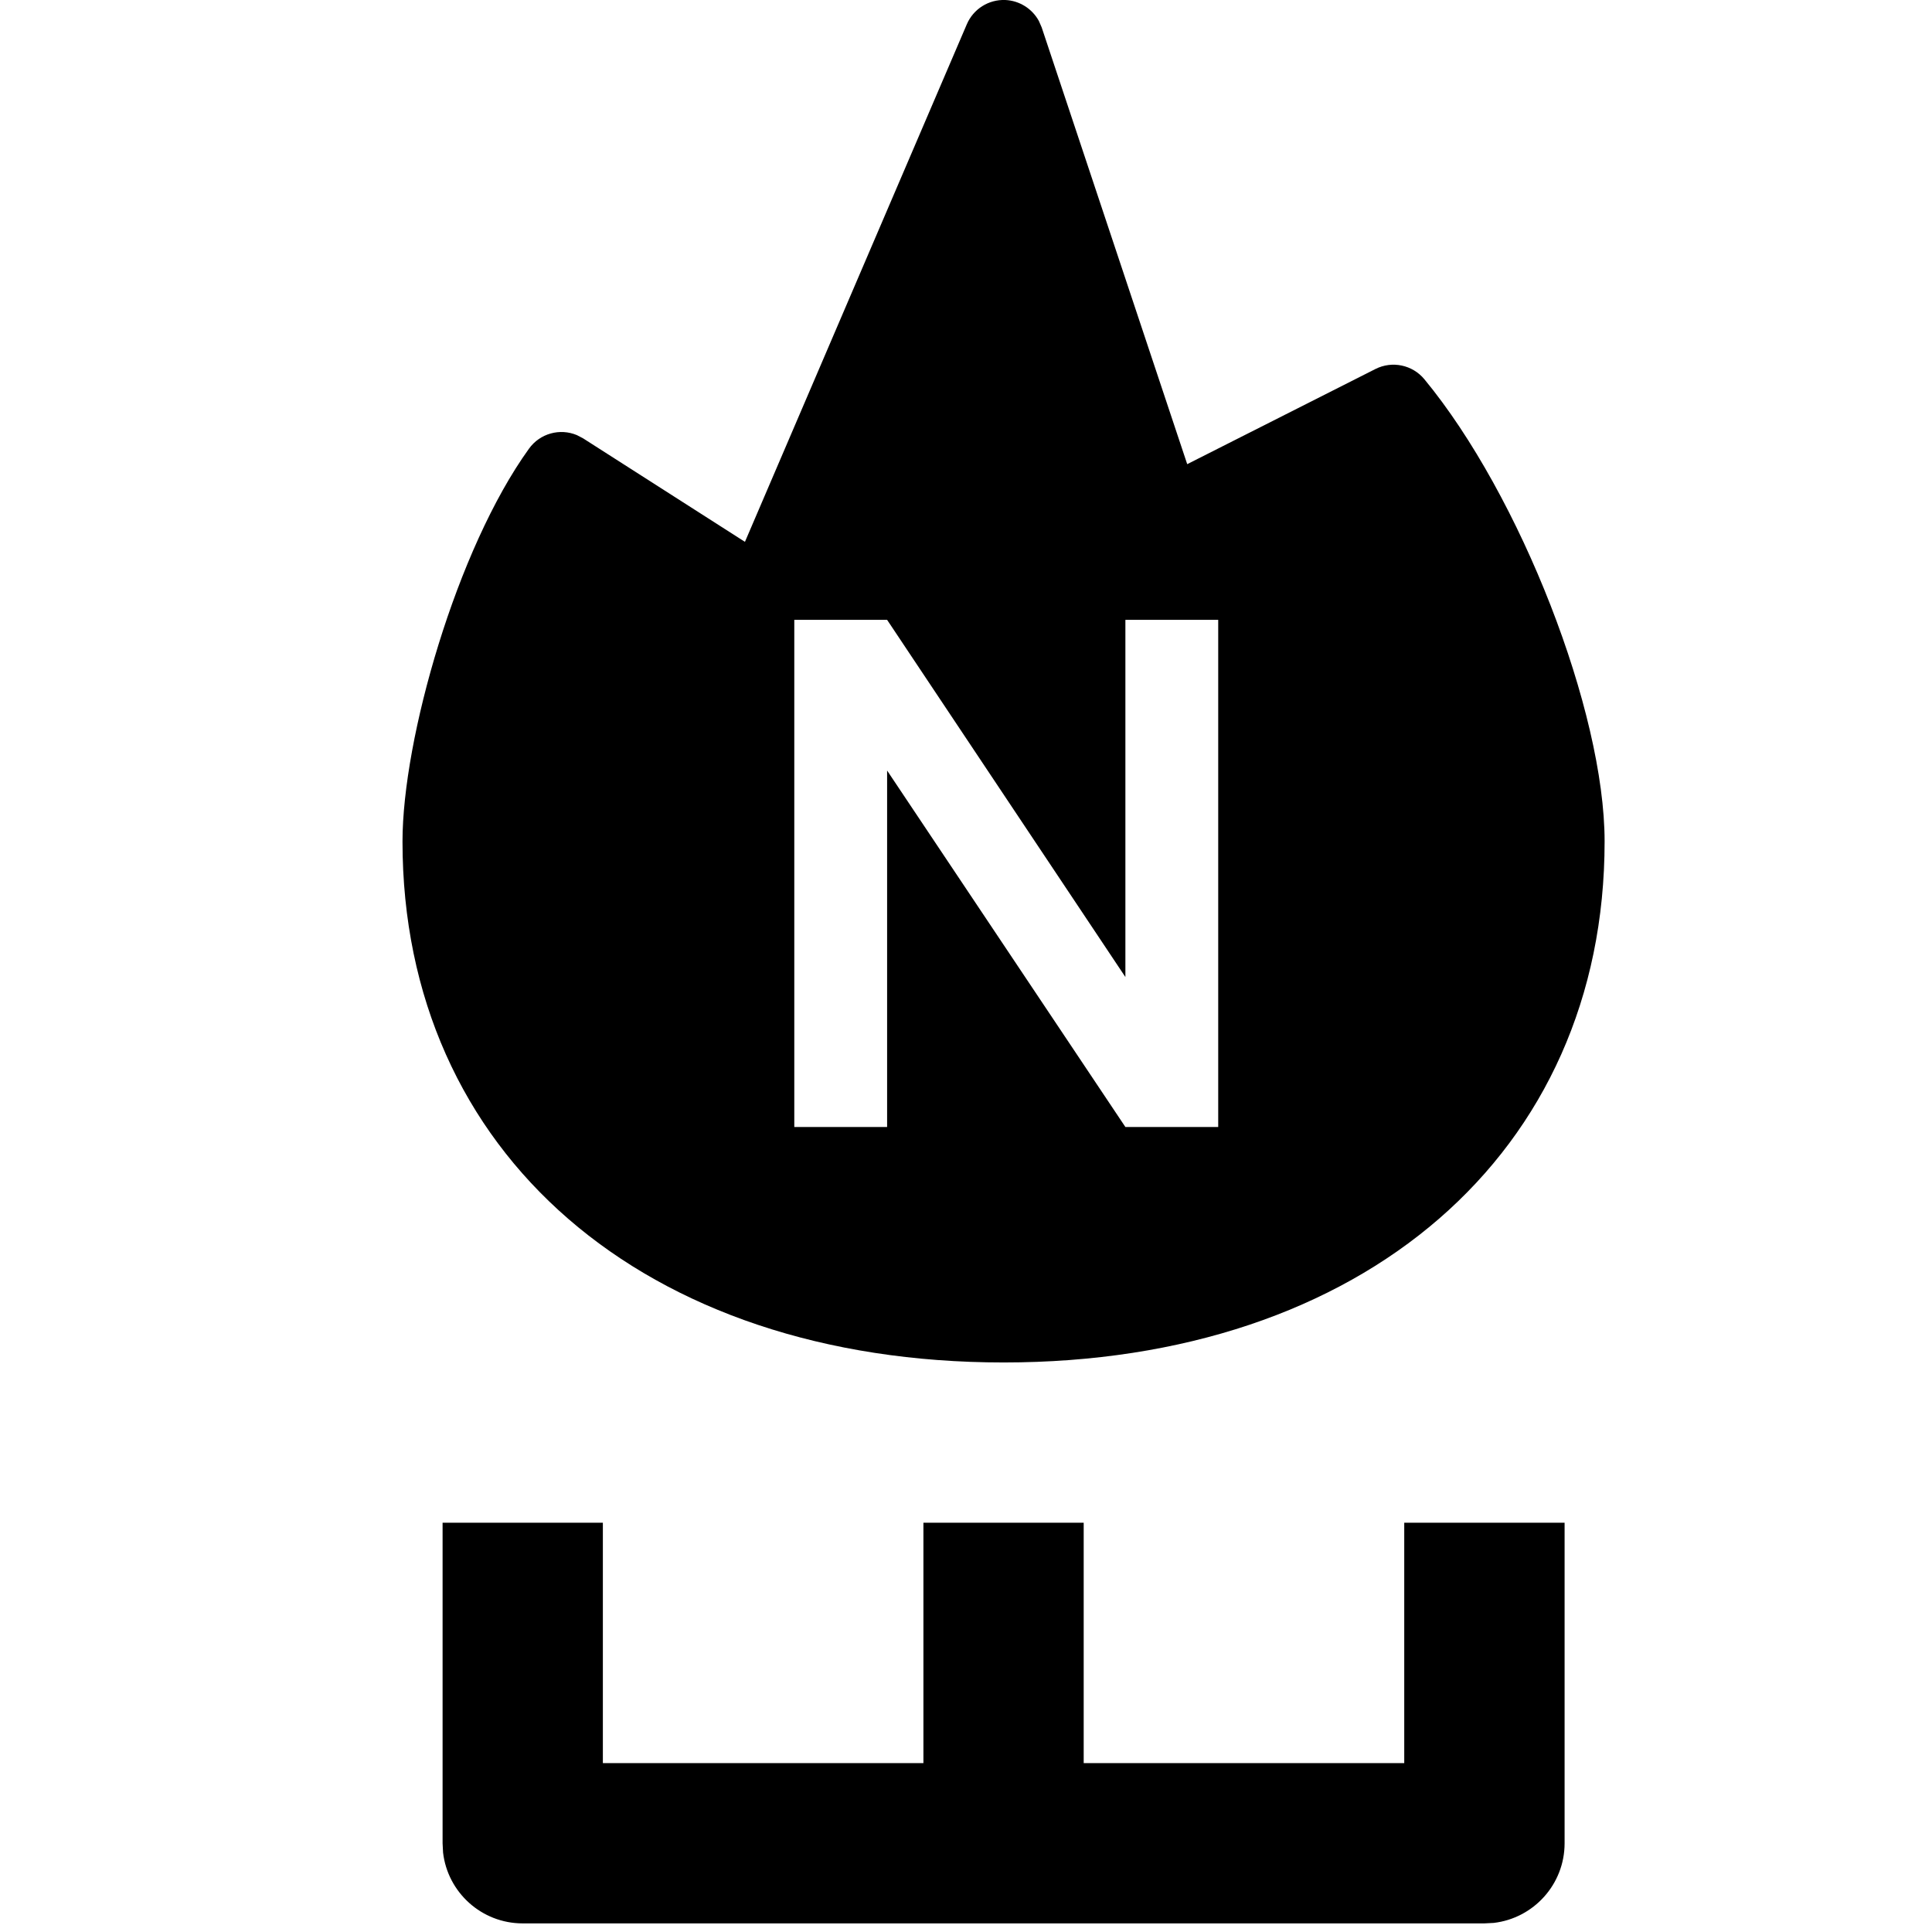 <svg width="24px" height="24px" viewBox="0 0 24 24" version="1.1" xmlns="http://www.w3.org/2000/svg" xmlns:xlink="http://www.w3.org/1999/xlink">
<title>natural-gas</title>
<g id="natural-gas" stroke="none" stroke-width="1" fill="none" fill-rule="evenodd">
<path d="M7.489,18.916 L7.489,21.902 L11.471,21.902 L11.471,18.916 L13.462,18.916 L13.462,21.902 L17.444,21.902 L17.444,18.916 L19.436,18.916 L19.436,22.898 C19.436,23.408 19.051,23.829 18.556,23.887 L18.44,23.893 L6.493,23.893 C5.983,23.893 5.562,23.509 5.504,23.014 L5.498,22.898 L5.498,18.916 L7.489,18.916 Z M12.488,0 C12.665,0.008 12.822,0.108 12.905,0.26 L12.94,0.34 L14.748,5.766 L17.086,4.584 C17.293,4.479 17.546,4.532 17.694,4.711 C18.887,6.155 19.933,8.838 19.933,10.453 C19.933,14.324 16.933,16.925 12.467,16.925 C8.001,16.925 5,14.324 5,10.453 C5,9.179 5.672,6.821 6.571,5.574 C6.708,5.383 6.956,5.317 7.166,5.405 L7.243,5.445 L9.254,6.731 L12.01,0.302 C12.091,0.112 12.281,-0.008 12.488,0 Z M11.02,7.7 L9.867,7.7 L9.867,14 L11.02,14 L11.02,9.572 L13.98,14 L15.133,14 L15.133,7.7 L13.98,7.7 L13.98,12.137 L11.02,7.7 Z" id="Combined-Shape" fill="#000000" fill-rule="nonzero"></path>
</g>
</svg>